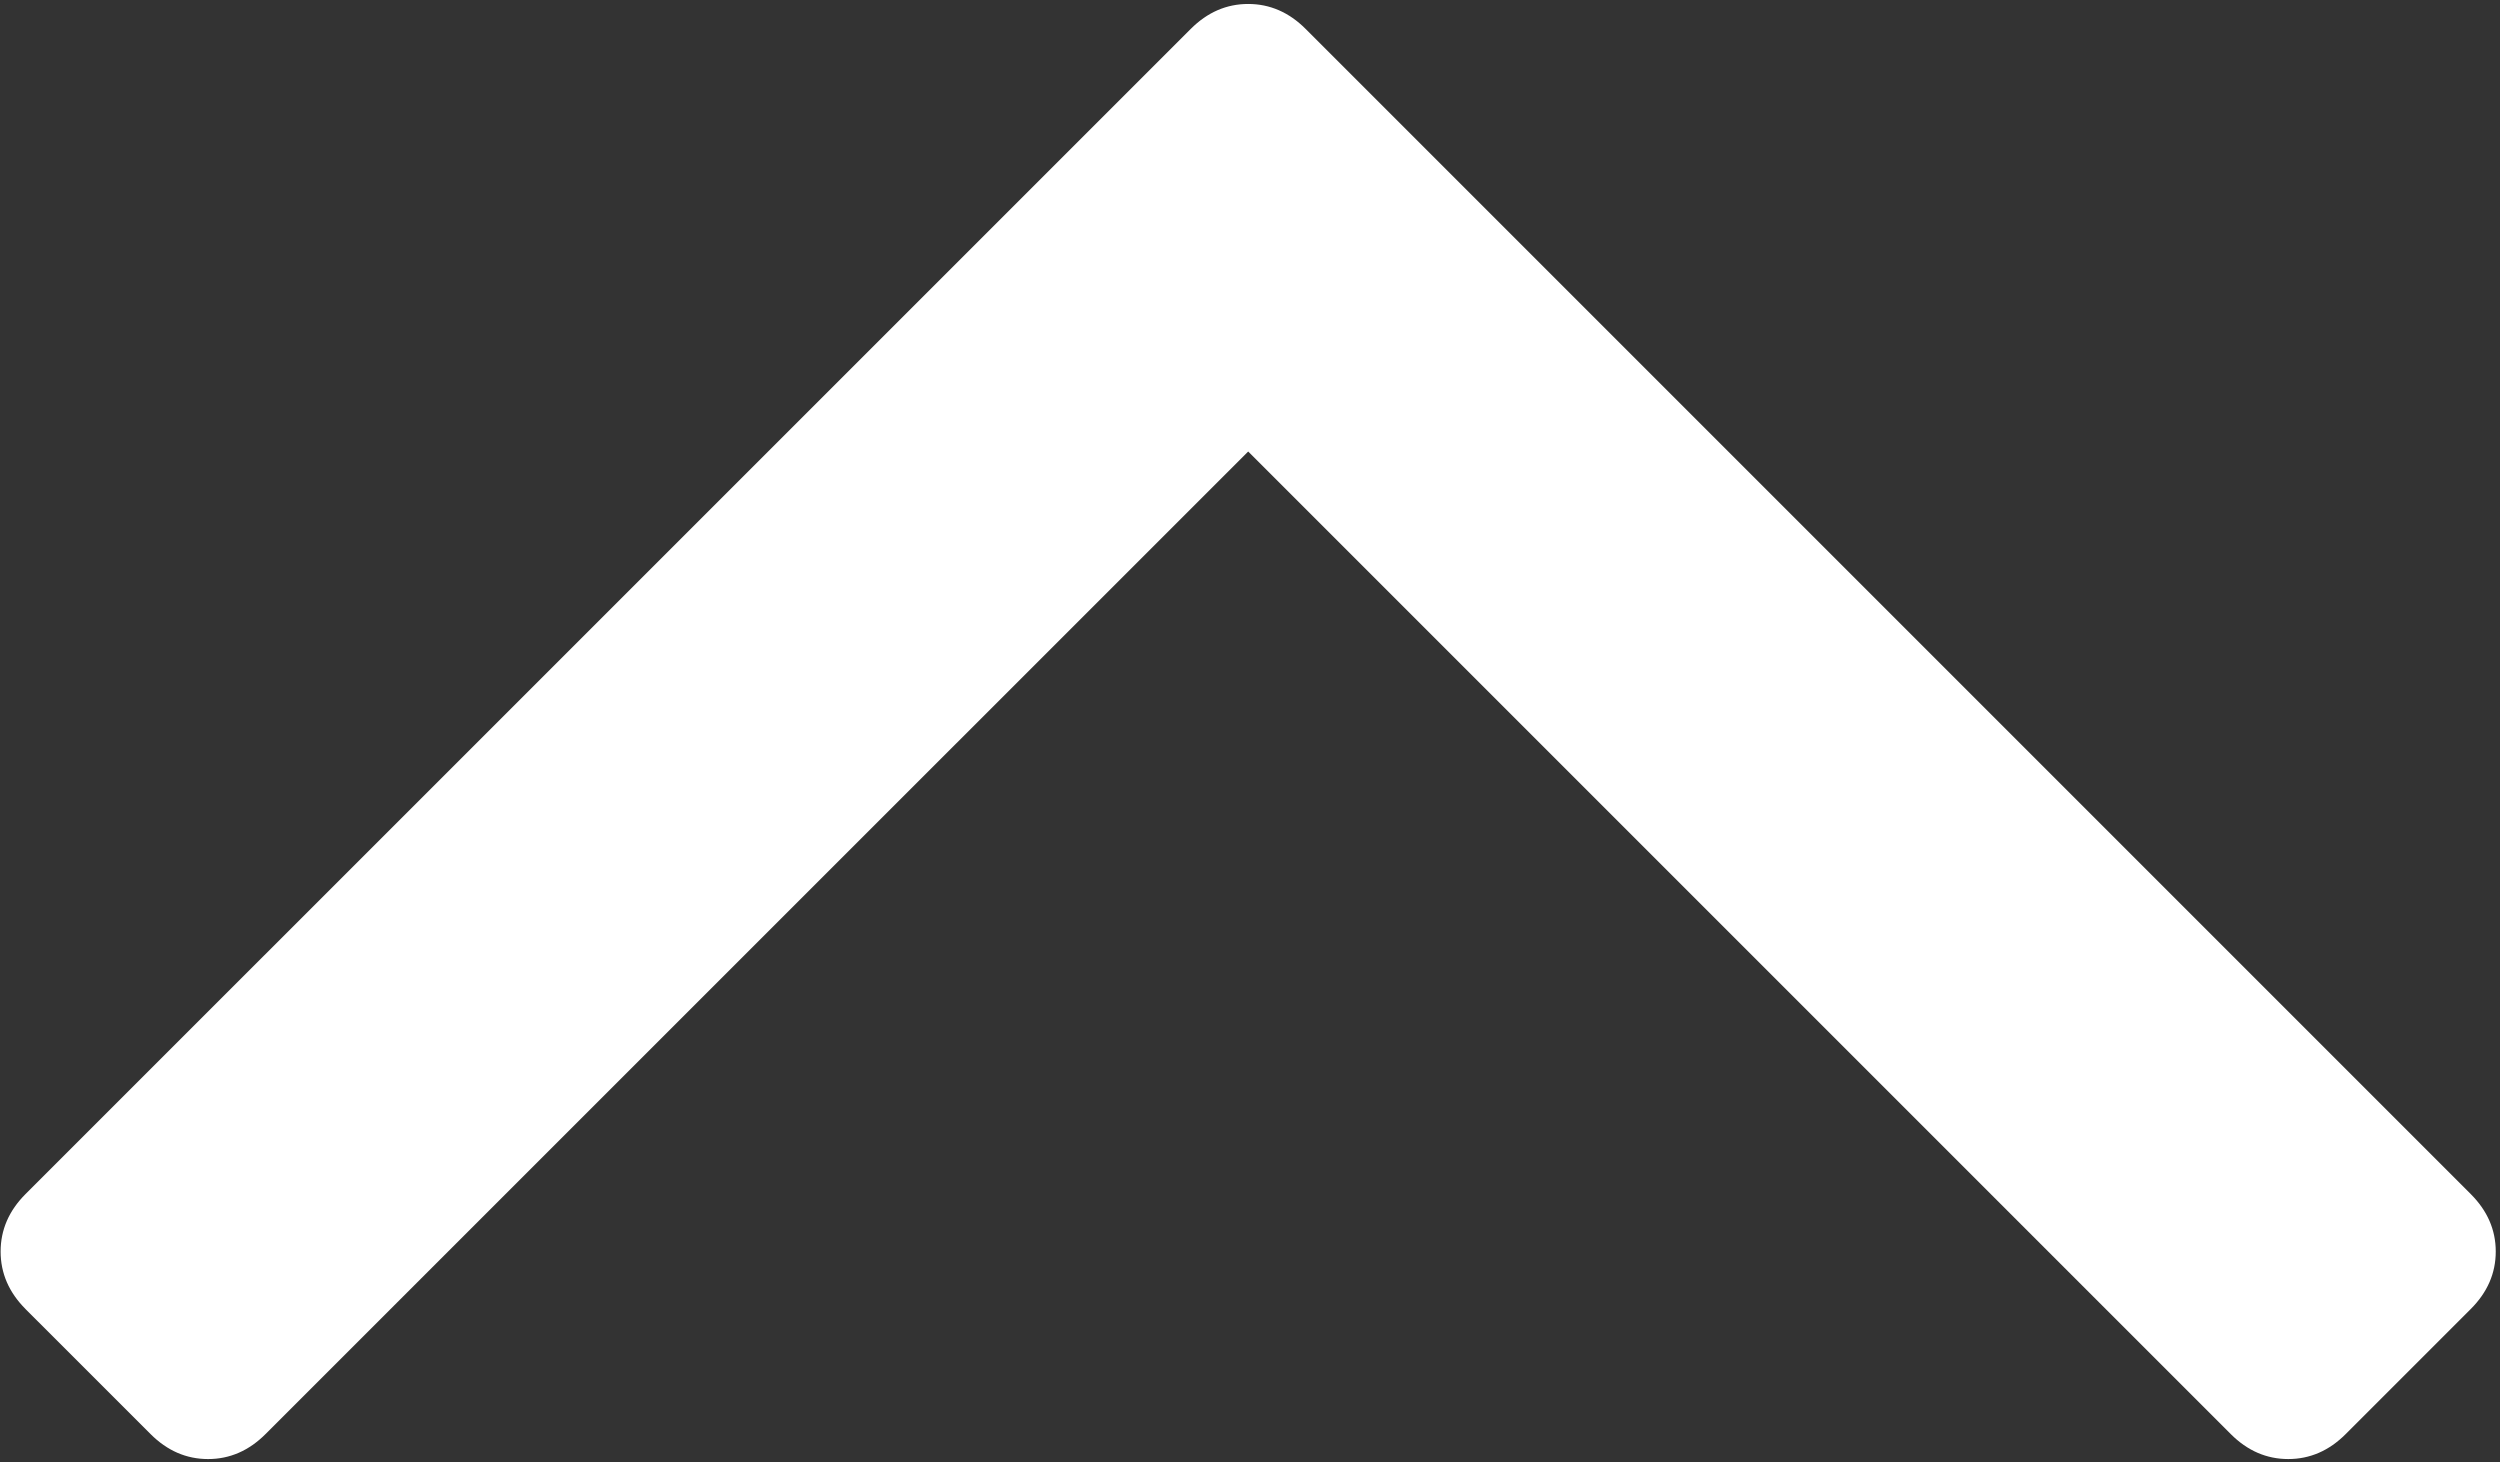 <svg xmlns="http://www.w3.org/2000/svg" width="513" height="300"><rect width="100%" height="100%" fill="#333333" stroke="none"/><path fill="#FFF" d="M5.243 268.624l.002-.003c-3.418-3.423-5.117-7.359-5.117-11.806 0-4.442 1.698-8.377 5.115-11.797L244.333 5.942c3.418-3.42 7.346-5.128 11.792-5.128s8.384 1.709 11.799 5.128l239.072 239.076c3.42 3.418 5.132 7.353 5.132 11.797 0 4.447-1.708 8.383-5.132 11.799l-25.648 25.65c-3.418 3.426-7.353 5.133-11.8 5.133-4.446 0-8.382-1.707-11.801-5.13L256.127 92.65 54.492 294.267c-3.42 3.425-7.355 5.132-11.793 5.132-4.451 0-8.388-1.707-11.806-5.132l-25.65-25.643z"/></svg>